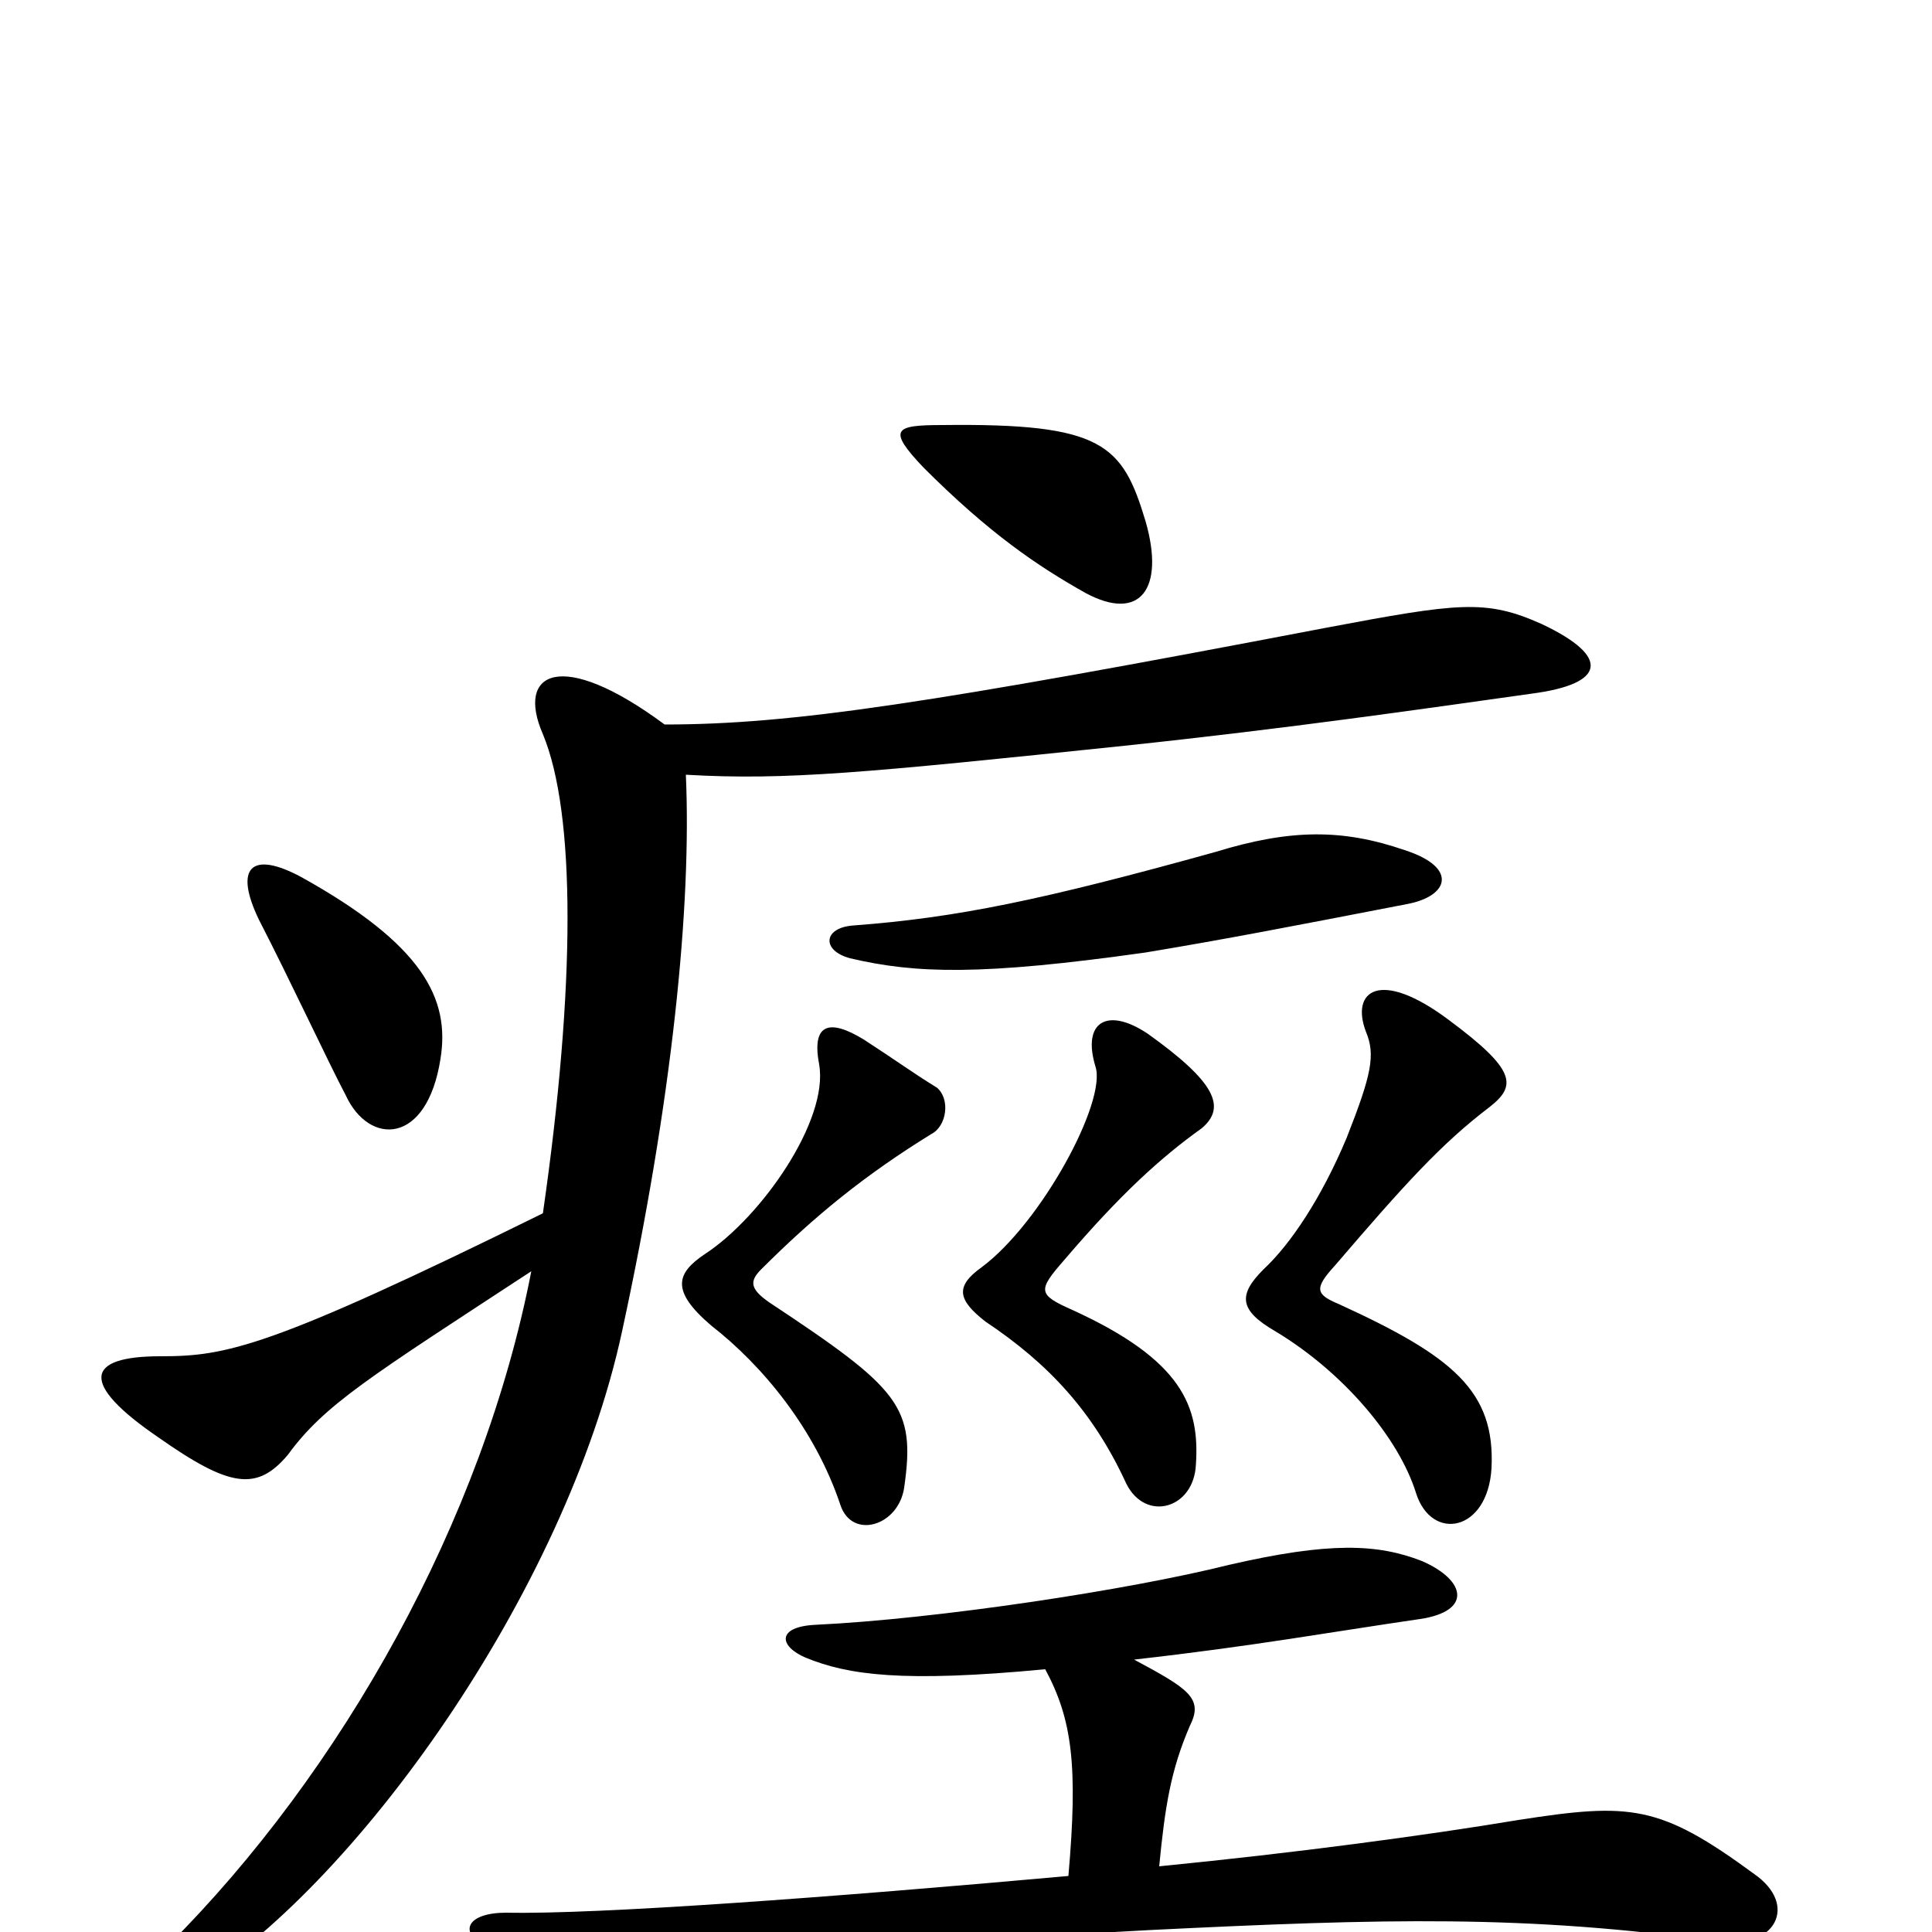 <svg xmlns="http://www.w3.org/2000/svg" viewBox="0 -1000 1000 1000">
	<path fill="#000000" d="M228 -452C233 -483 219 -511 156 -546C130 -560 121 -551 134 -524C150 -493 170 -450 179 -433C191 -407 221 -407 228 -452ZM593 -730C581 -770 571 -781 488 -780C463 -780 459 -778 478 -758C512 -724 537 -707 562 -693C590 -678 603 -695 593 -730ZM275 -342C250 -213 177 -83 87 7C52 42 59 51 97 29C183 -22 293 -176 322 -311C348 -431 358 -531 355 -599C407 -596 448 -600 582 -614C667 -623 736 -633 793 -641C831 -646 834 -660 798 -677C769 -690 755 -688 686 -675C482 -636 410 -625 344 -625C290 -665 267 -652 281 -620C298 -579 298 -490 281 -372C139 -302 117 -298 83 -298C44 -298 41 -284 82 -256C119 -230 133 -228 149 -247C168 -273 191 -287 275 -342ZM485 -437C472 -445 464 -451 447 -462C429 -473 420 -470 424 -449C429 -420 394 -370 365 -351C350 -341 347 -332 368 -314C395 -293 422 -260 435 -221C441 -203 465 -210 468 -230C474 -272 466 -281 398 -326C388 -333 388 -337 394 -343C422 -371 448 -392 482 -413C490 -417 492 -431 485 -437ZM622 -416C635 -427 629 -440 594 -465C573 -479 560 -471 567 -448C573 -430 539 -367 508 -344C494 -334 496 -327 510 -316C543 -294 566 -269 583 -232C593 -212 618 -219 619 -242C621 -272 612 -296 555 -322C537 -330 537 -332 551 -348C580 -382 601 -401 622 -416ZM771 -427C785 -438 785 -446 750 -472C714 -499 699 -487 707 -466C712 -454 710 -444 697 -411C684 -380 668 -356 654 -343C641 -330 641 -322 660 -311C695 -290 724 -256 733 -227C741 -202 770 -207 772 -240C774 -280 752 -298 693 -325C681 -330 680 -333 691 -345C727 -387 746 -408 771 -427ZM728 -532C750 -536 755 -551 727 -560C695 -571 668 -571 629 -559C539 -534 495 -525 442 -521C426 -520 425 -508 440 -504C474 -496 508 -495 593 -507C635 -514 666 -520 728 -532ZM587 -141C649 -148 687 -155 735 -162C762 -166 759 -182 736 -192C713 -201 688 -202 636 -190C584 -177 485 -162 422 -159C402 -158 403 -148 417 -142C439 -133 467 -129 541 -136C555 -110 558 -86 553 -29C431 -18 309 -9 262 -10C242 -10 236 0 253 9C299 35 314 38 355 29C424 14 497 4 595 -1C717 -7 790 -9 890 5C919 9 931 -14 908 -30C859 -66 844 -67 786 -58C738 -50 671 -41 600 -34C603 -65 606 -84 616 -107C623 -121 615 -126 587 -141Z"/>
</svg>